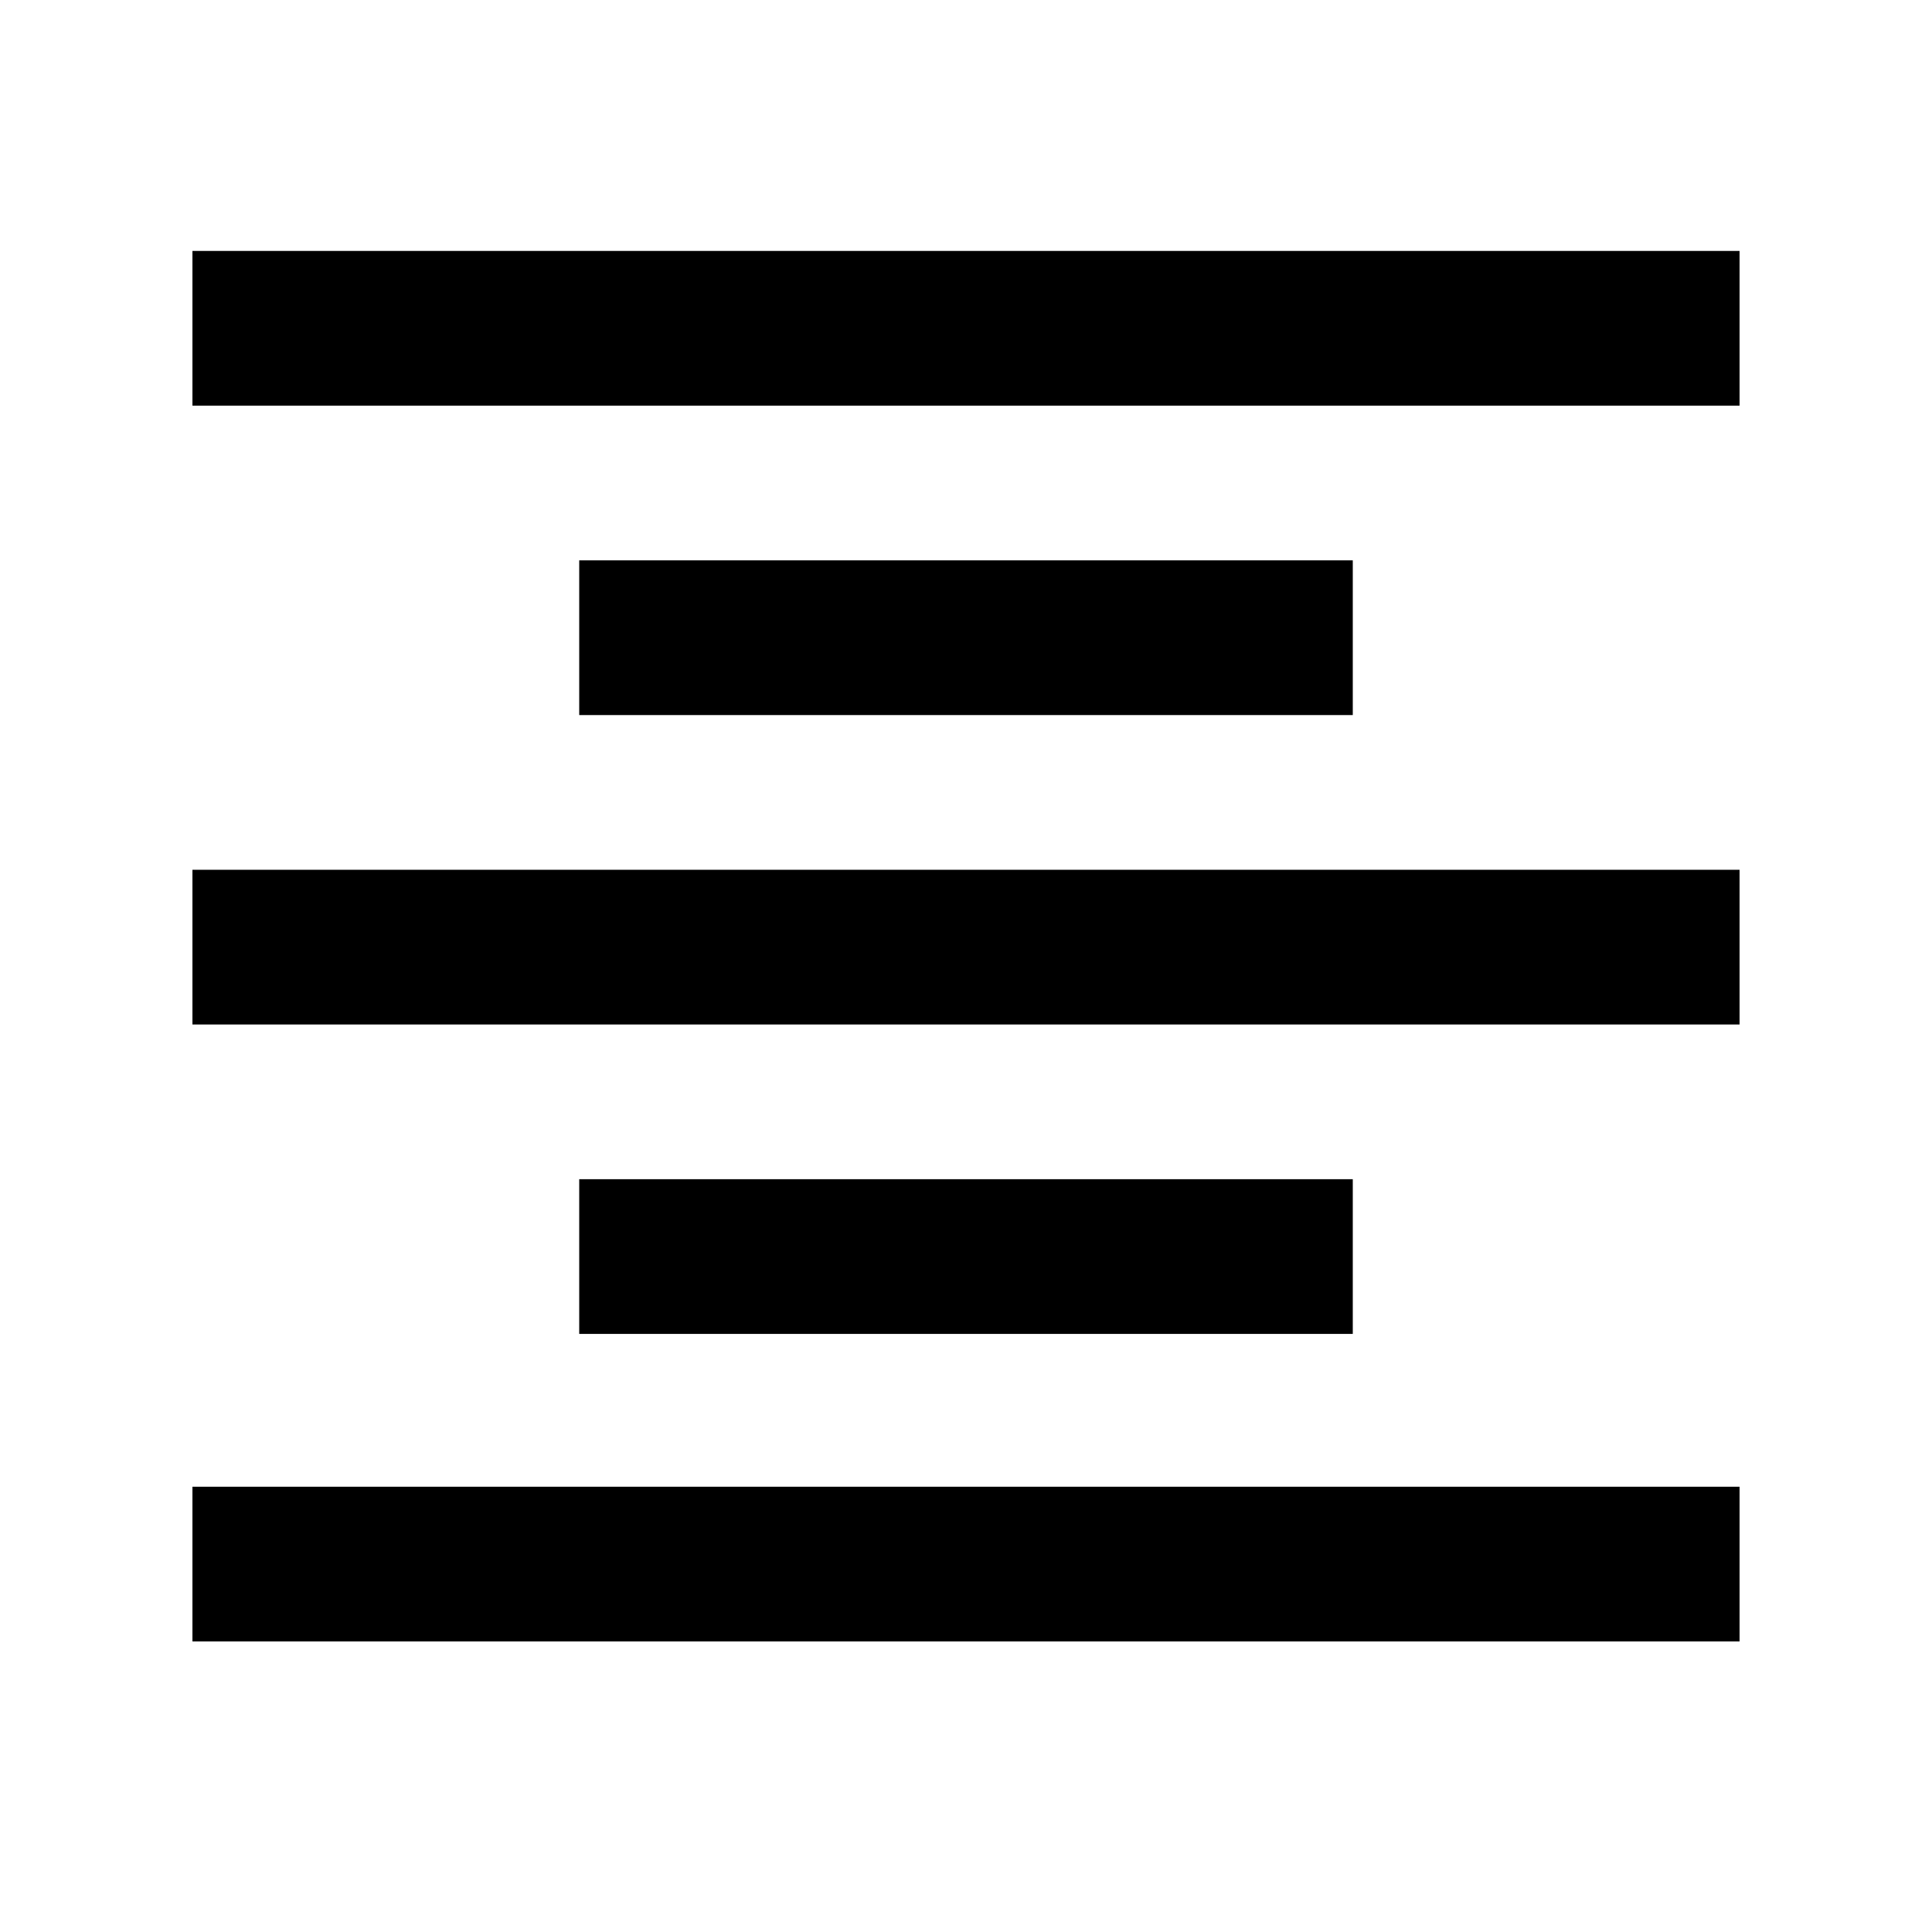 <?xml version="1.0" standalone="no"?>
<svg class="icon" viewBox="0 0 1024 1024" xmlns="http://www.w3.org/2000/svg">
    <path transform="translate(0, 128)" glyph-name="align-center" unicode="&#xe902;" d="M307 497v82h410v-82h-410zM307 169v82h410v-82h-410zM102 333v82h820v-82h-820zM102 5v82h820v-82h-820zM102 660v82h820v-82h-820z"/>
</svg>